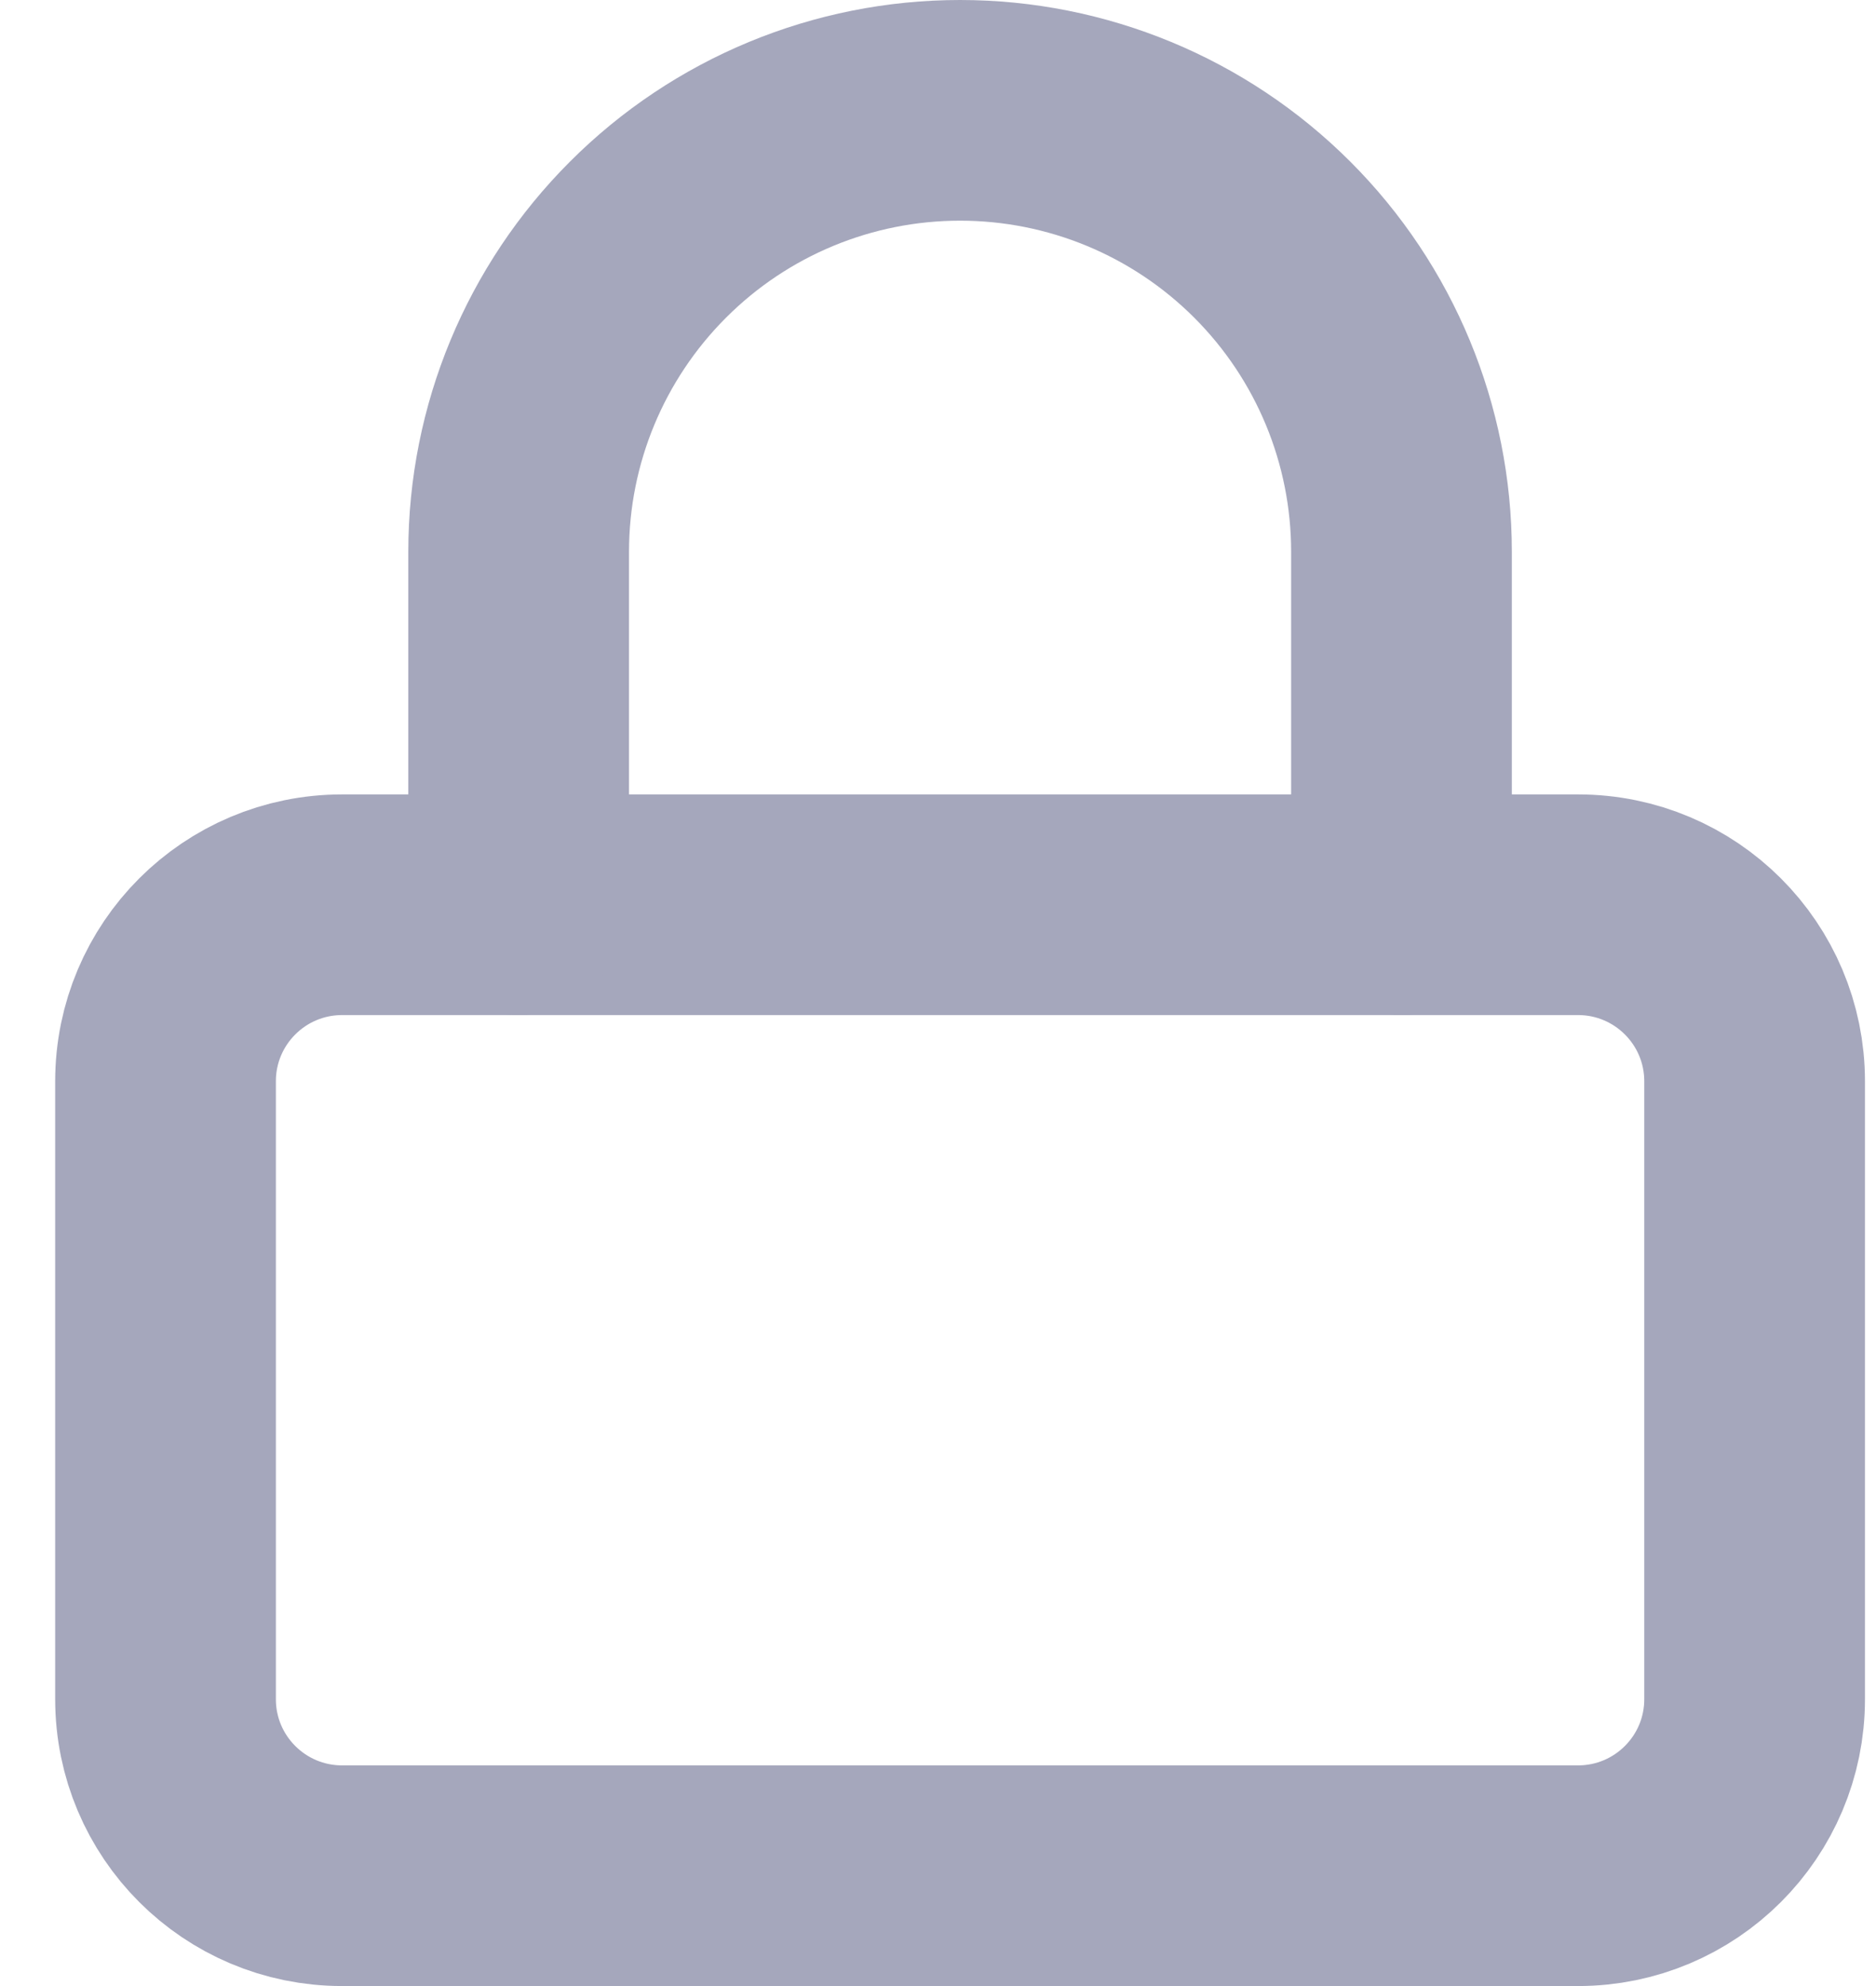 <svg width="17" height="18" viewBox="0 0 17 18" fill="none" xmlns="http://www.w3.org/2000/svg">
<path d="M14.3 8.2H3.1C2.216 8.2 1.5 8.916 1.5 9.8V15.4C1.5 16.284 2.216 17 3.1 17H14.3C15.184 17 15.9 16.284 15.9 15.4V9.8C15.9 8.916 15.184 8.2 14.3 8.2Z" stroke="#A5A7BC" stroke-width="2" stroke-linecap="round" stroke-linejoin="round"/>
<path d="M4.7 8.2V5C4.7 3.939 5.122 2.922 5.872 2.172C6.622 1.421 7.639 1 8.7 1C9.761 1 10.778 1.421 11.529 2.172C12.279 2.922 12.7 3.939 12.7 5V8.2" stroke="#A5A7BC" stroke-width="2" stroke-linecap="round" stroke-linejoin="round"/>
</svg>
